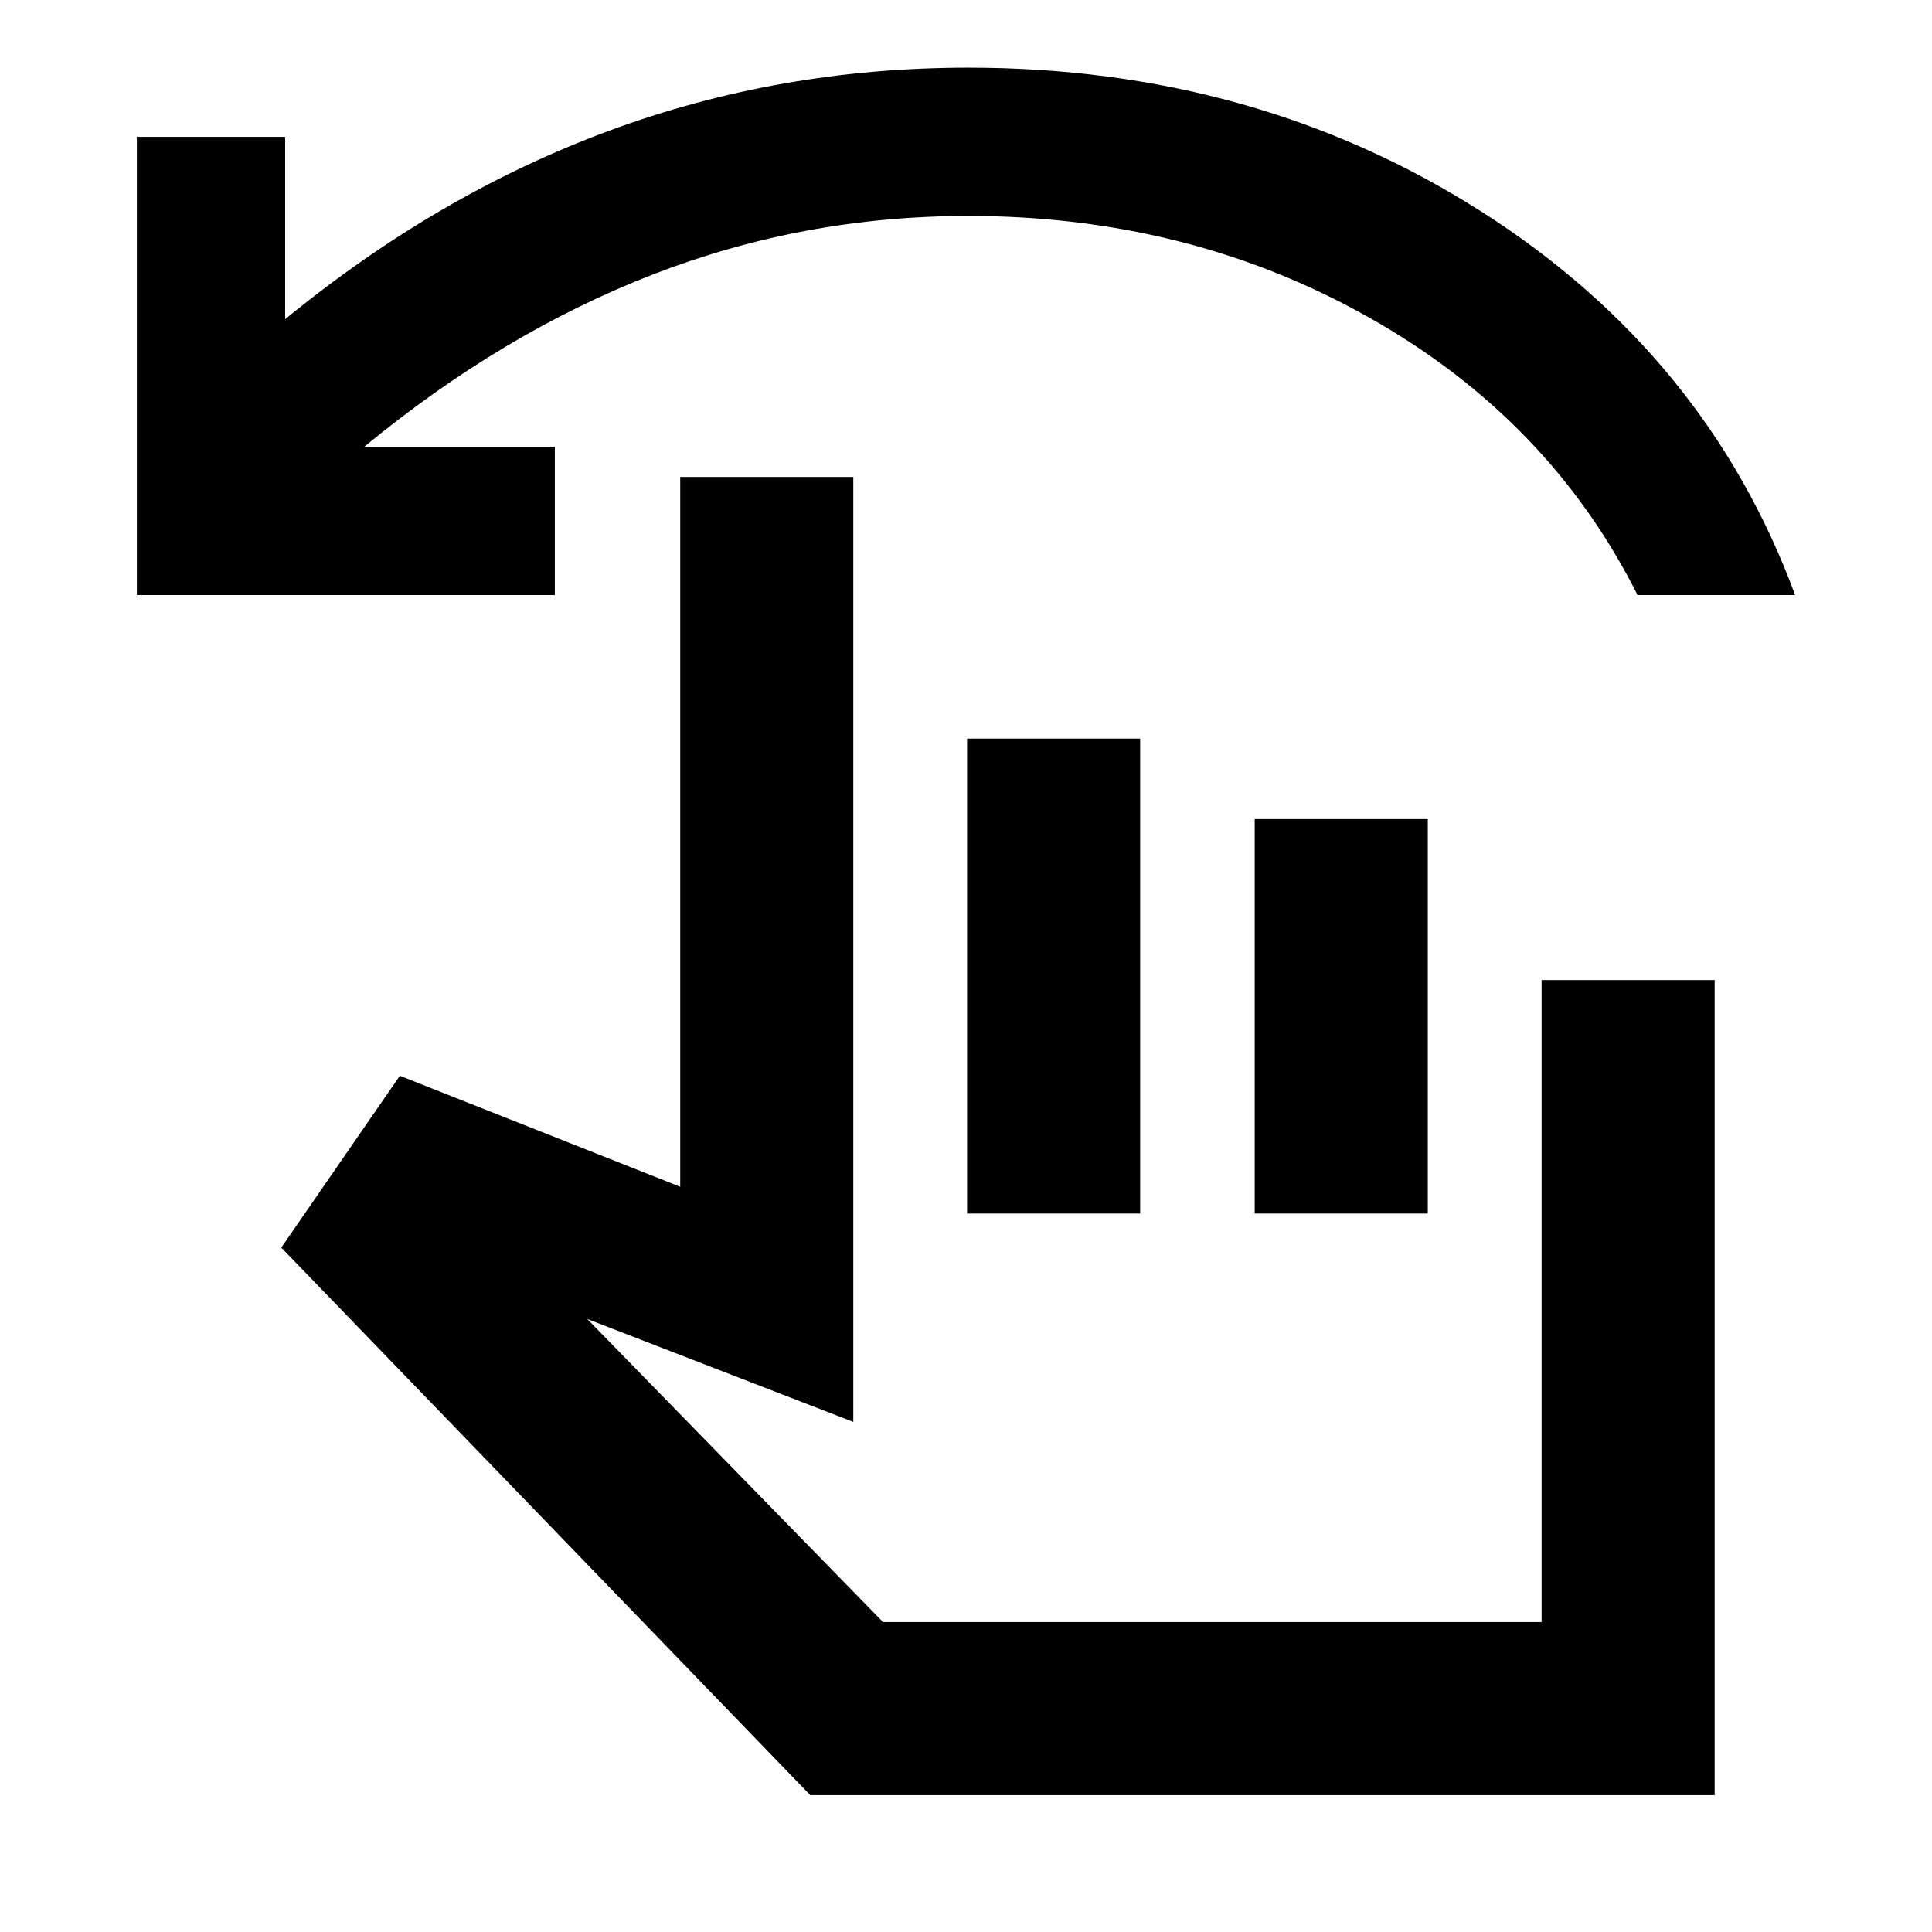 <svg xmlns="http://www.w3.org/2000/svg" height="24" viewBox="0 -960 960 960" width="24"><path d="M68-664.31V-892h73.69v90.62q75.85-62.16 160.77-93.58 84.93-31.42 178.69-31.42 142.4 0 254.55 71.27 112.14 71.27 156.3 190.8h-78.31q-43.84-87.38-133.34-137.88t-199.2-50.5q-81.69 0-156.53 29-74.85 29-143.62 85.69h94.69v73.69H68ZM402.62-68 139.77-340.08l58.92-85.38L338-370.31V-723h86v469.54l-132.23-51.16 147 150.62H766v-319h86v405H402.62Zm77.92-289v-236h86v236h-86Zm142.92 0v-196h86v196h-86Zm-28 88.69Z"/></svg>